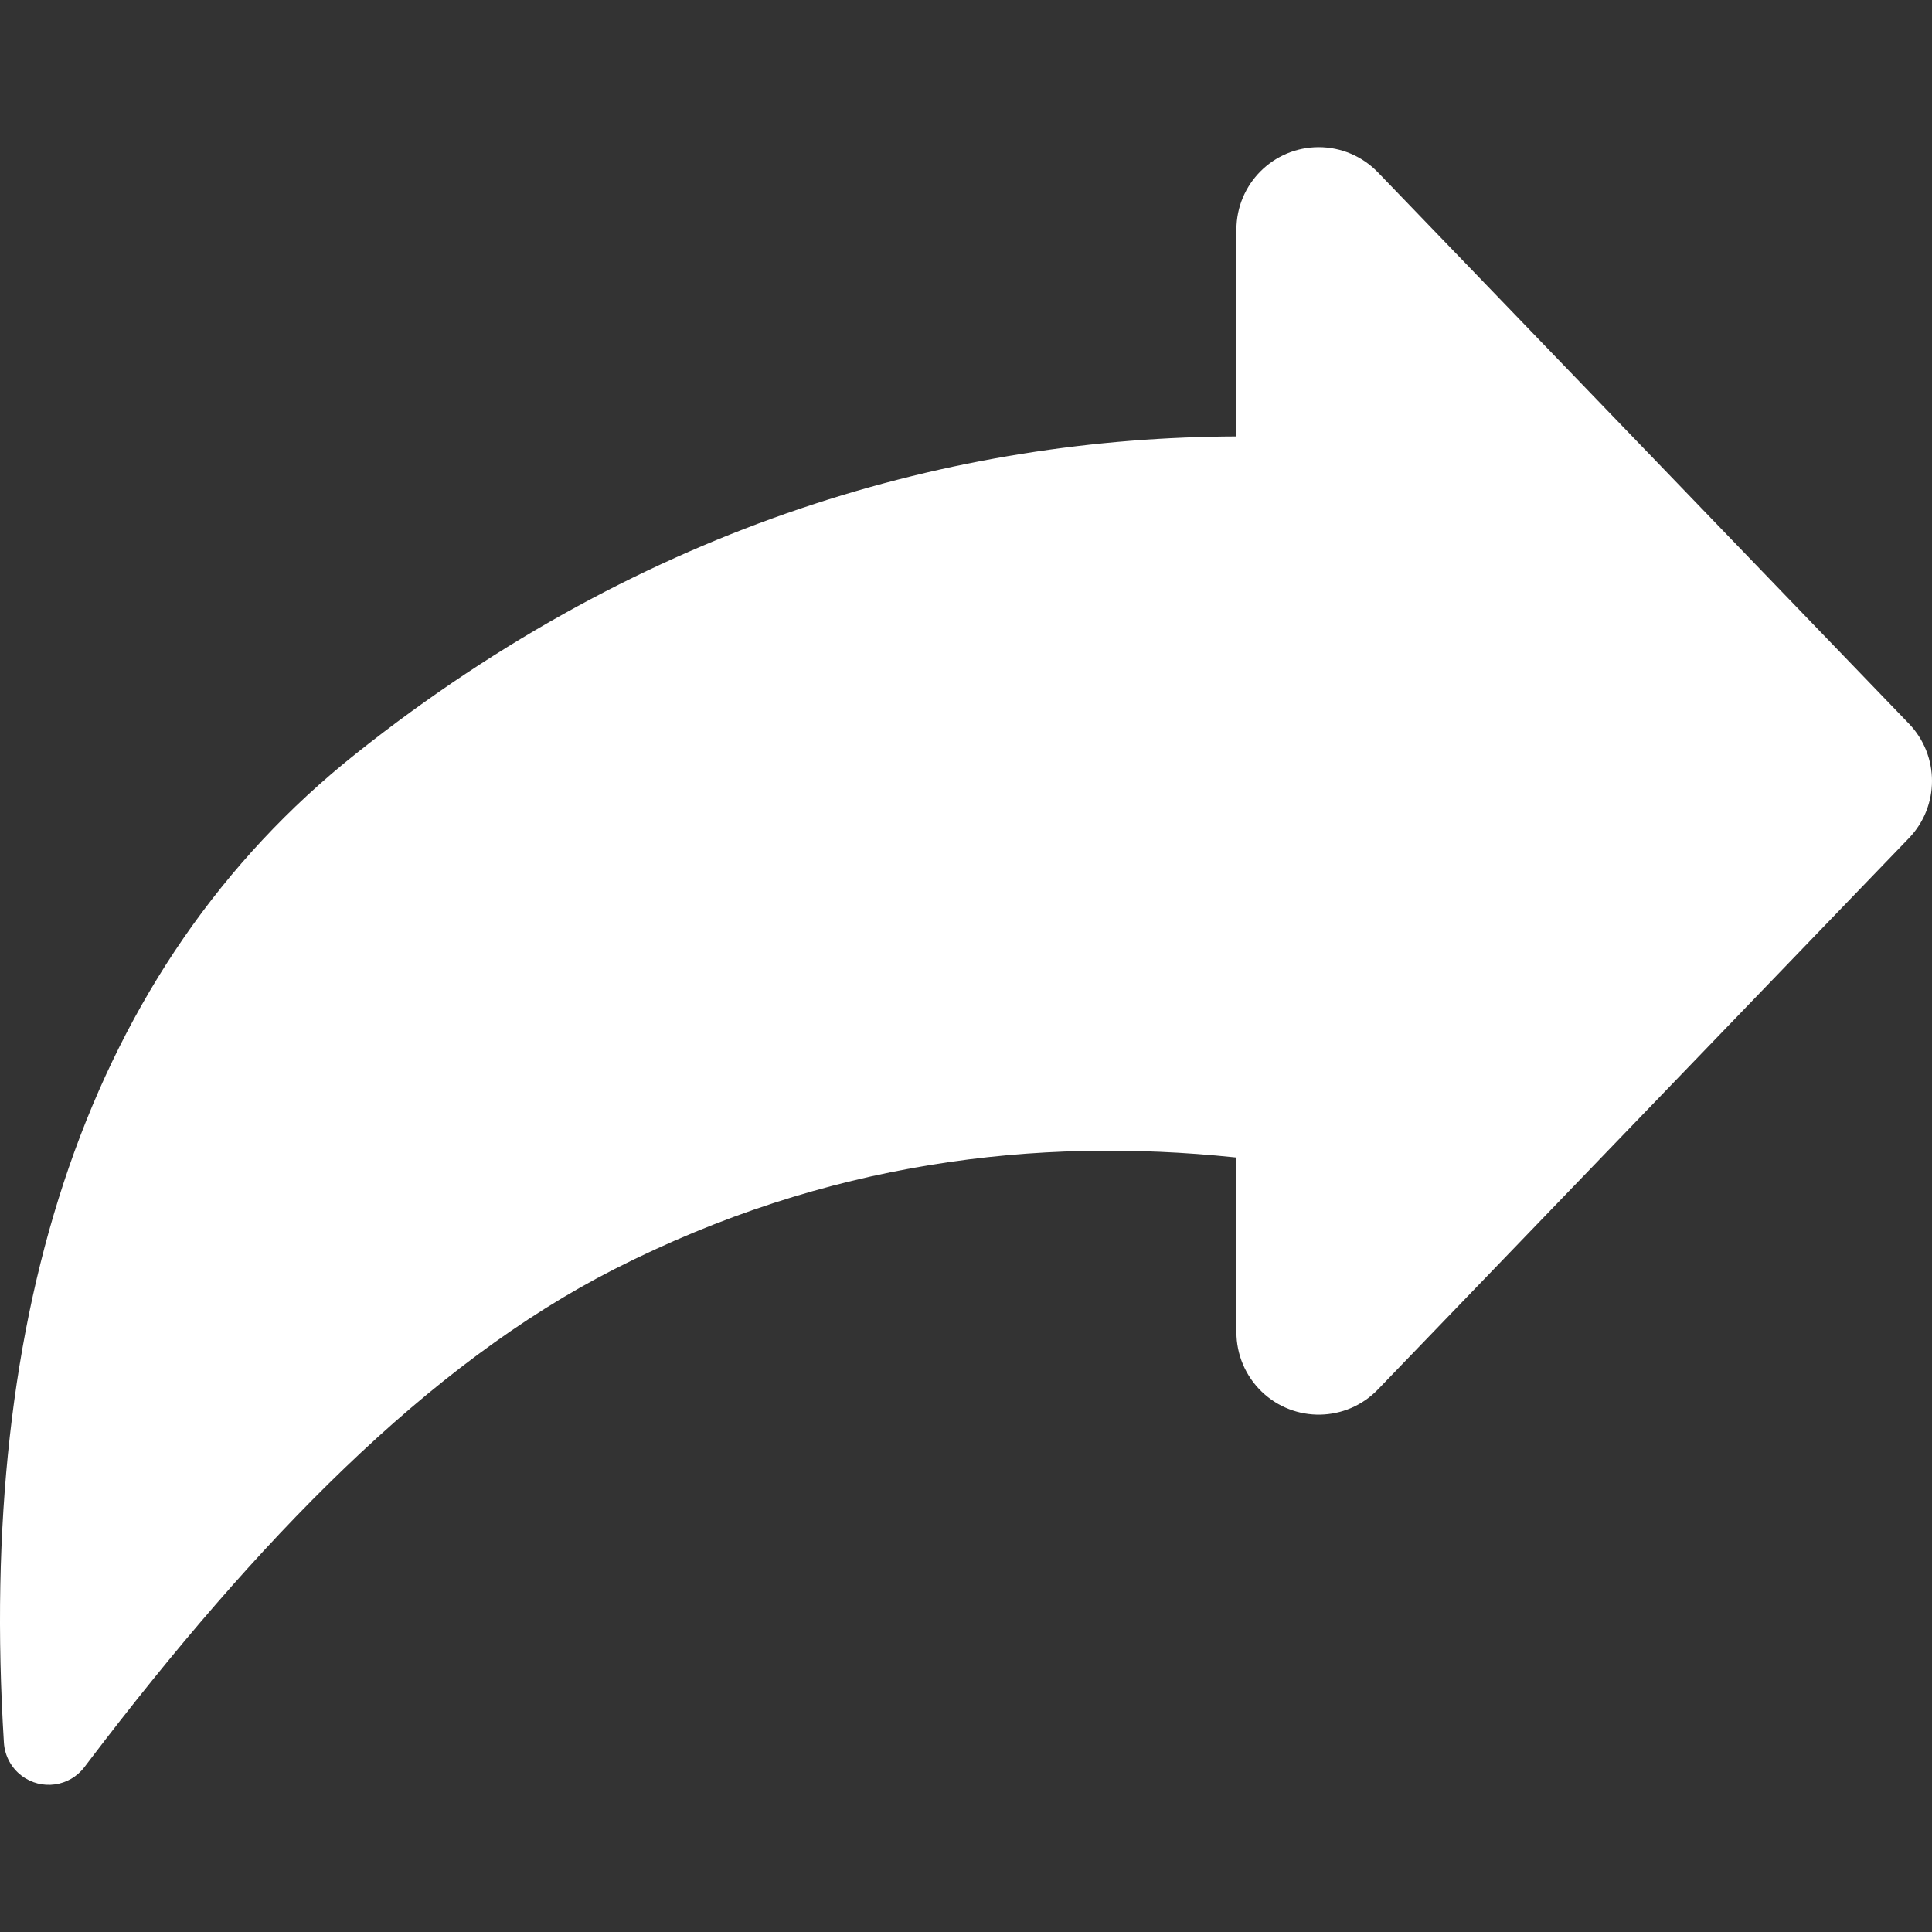 <?xml version="1.0" encoding="UTF-8"?>
<svg width="512px" height="512px" viewBox="0 0 512 512" version="1.1" xmlns="http://www.w3.org/2000/svg" xmlns:xlink="http://www.w3.org/1999/xlink">
    <rect x="0" y="0" width="512" height="512" fill="#333333" stroke="none"/>
    <!-- Generator: Sketch 59 (86127) - https://sketch.com -->
    <title>ic_share</title>
    <desc>Created with Sketch.</desc>
    <g id="ic_share" stroke="none" stroke-width="1" fill="none" fill-rule="evenodd">
        <path d="M349.472,39 C355.391,39 361.056,41.41 365.167,45.678 L505.884,191.773 C514.039,200.24 514.039,213.657 505.884,222.124 L365.167,368.219 C356.802,376.904 342.994,377.15 334.326,368.769 C330.067,364.65 327.662,358.974 327.662,353.044 L327.661,306.76 L327.07,306.698 C274.819,301.287 219.111,307.693 162.832,336.326 C113.405,361.473 68.001,408.338 23.734,466.507 L22.394,468.275 C18.427,473.524 10.965,474.556 5.727,470.582 C2.964,468.486 1.251,465.286 1.035,461.82 C-6.051,347.676 23.049,256.44 94.306,199.75 C171.555,138.293 253.594,115.923 327.662,115.654 L327.662,60.853 C327.662,48.784 337.427,39 349.472,39 Z" id="Path" fill="#FFFFFF"></path>
    </g>
</svg>
